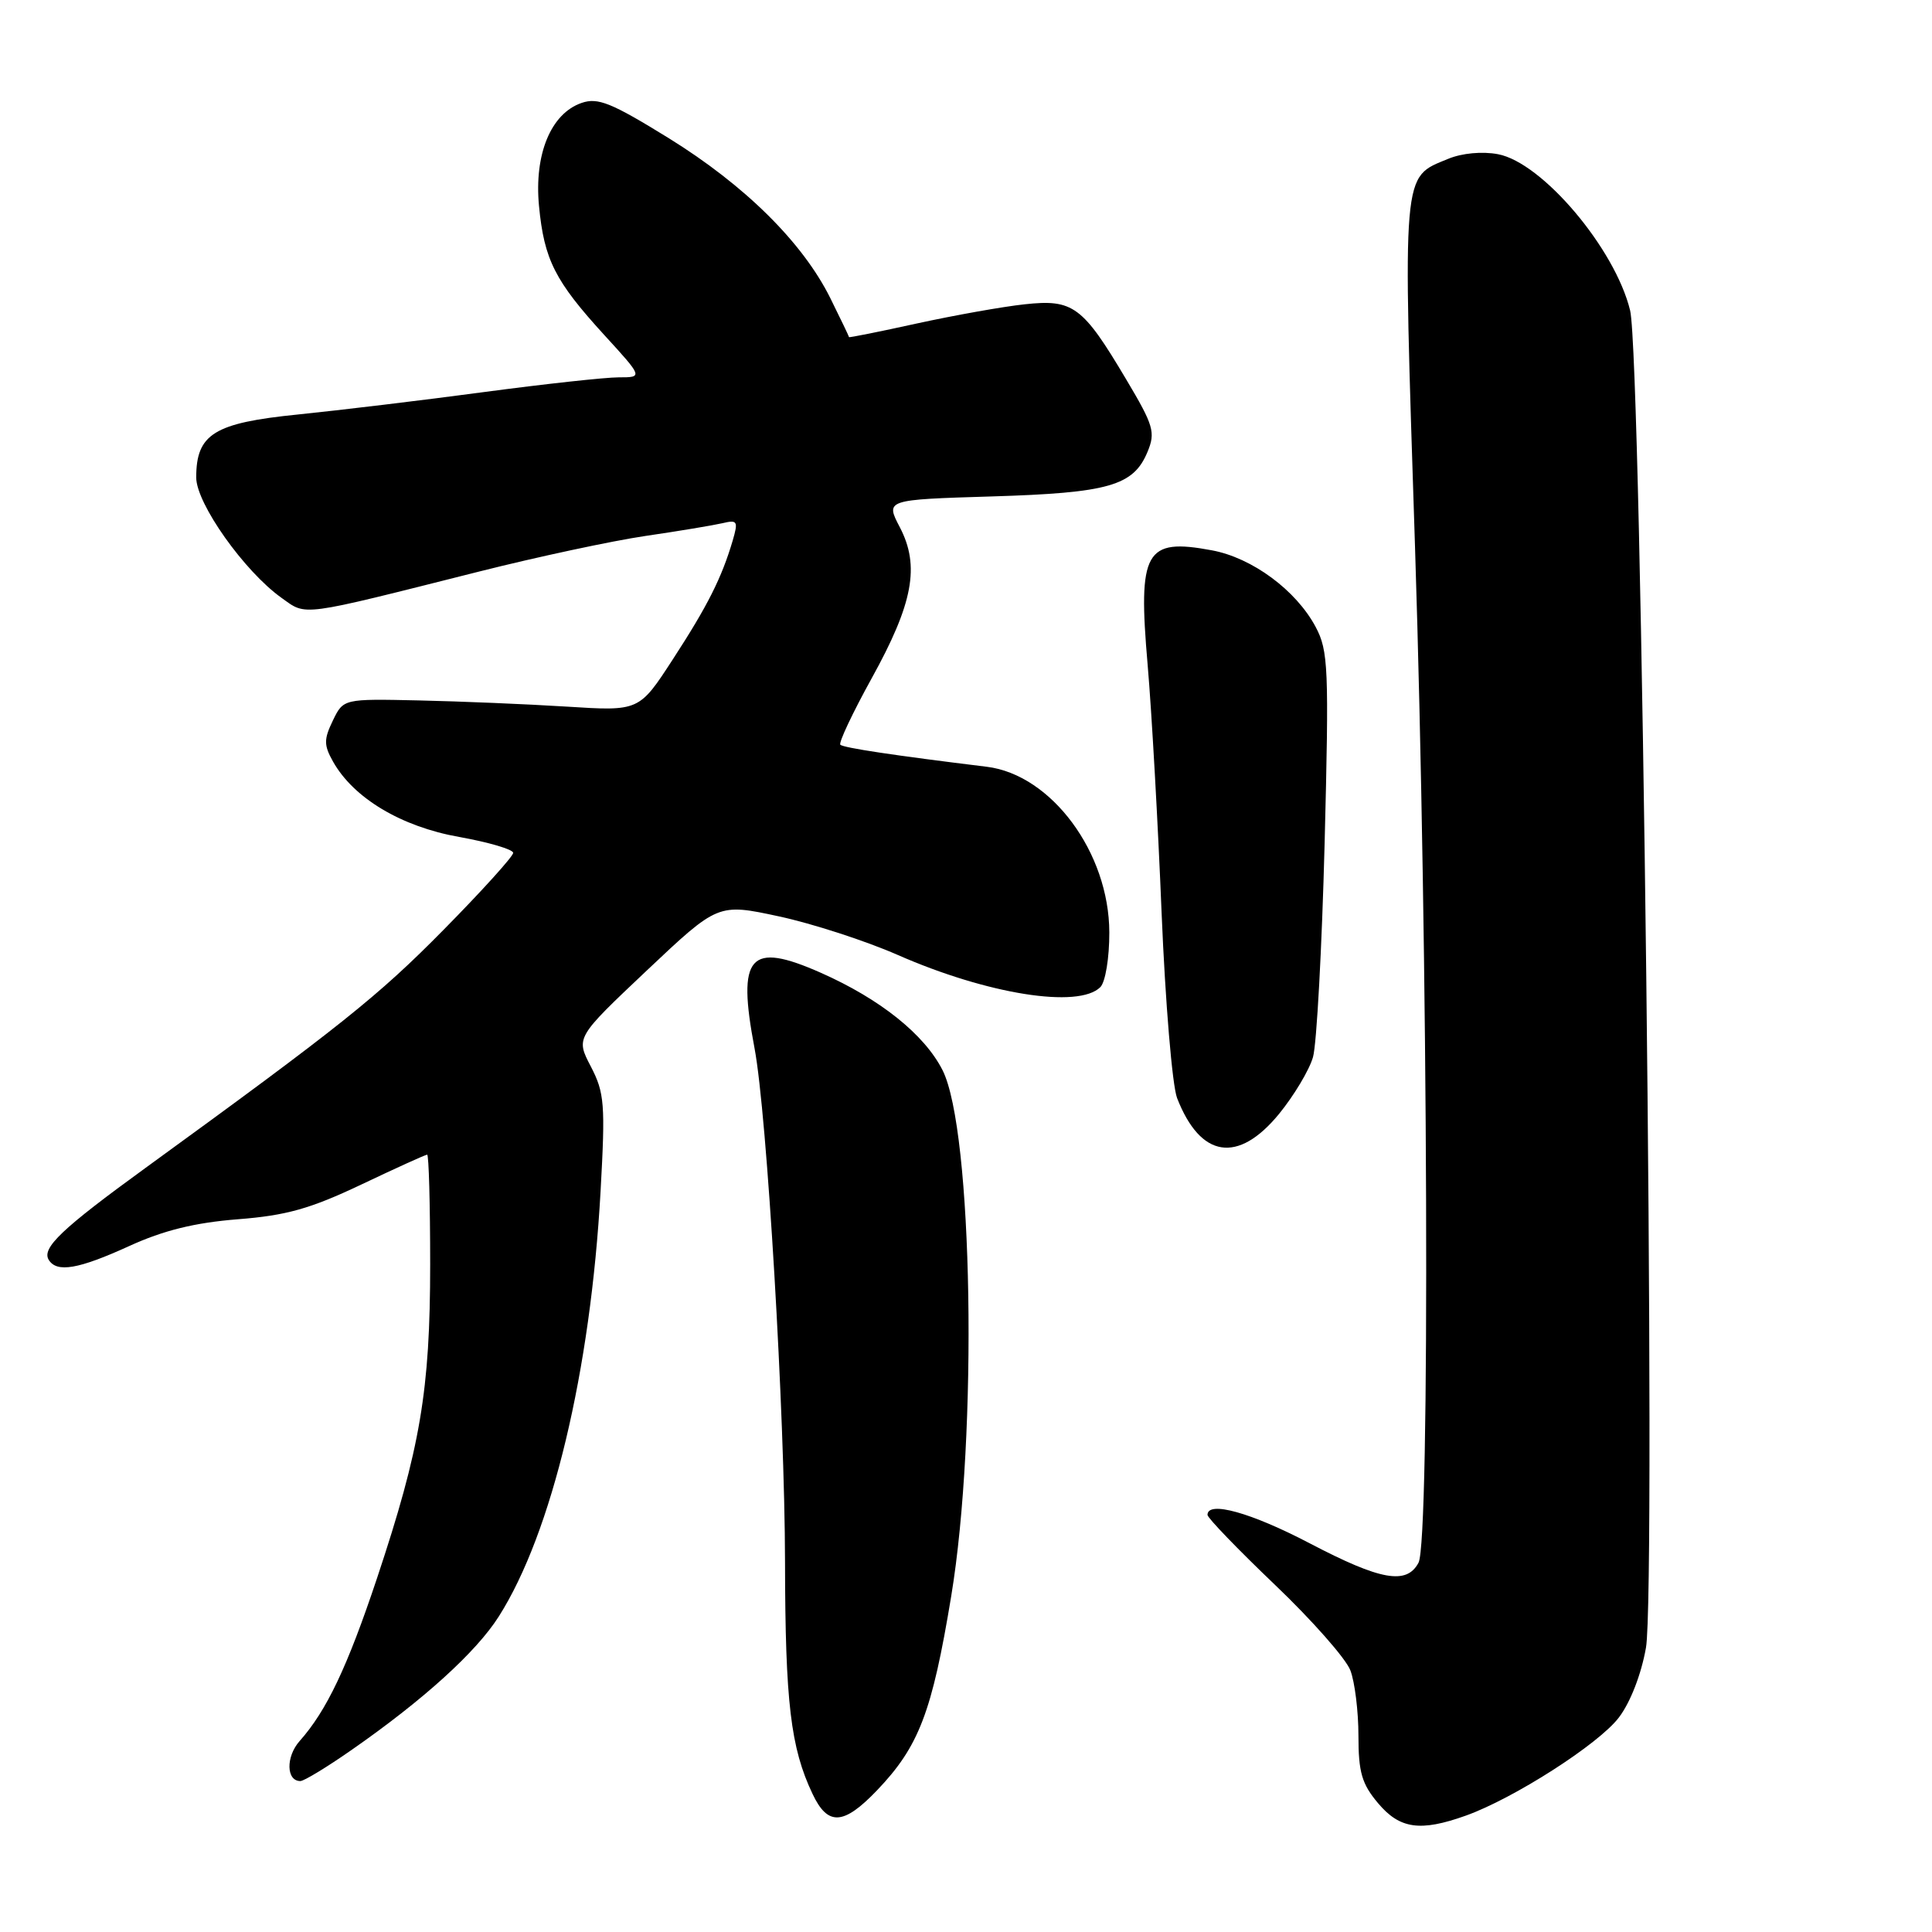 <?xml version="1.0" encoding="UTF-8" standalone="no"?>
<!DOCTYPE svg PUBLIC "-//W3C//DTD SVG 1.1//EN" "http://www.w3.org/Graphics/SVG/1.1/DTD/svg11.dtd" >
<svg xmlns="http://www.w3.org/2000/svg" xmlns:xlink="http://www.w3.org/1999/xlink" version="1.1" viewBox="0 0 256 256">
 <g >
 <path fill="currentColor"
d=" M 194.23 240.58 C 200.58 238.31 211.81 231.12 214.50 227.59 C 216.03 225.59 217.48 221.85 218.10 218.32 C 219.47 210.55 217.53 47.47 216.00 41.14 C 214.01 32.94 204.36 21.53 198.48 20.43 C 196.40 20.04 193.72 20.29 191.91 21.04 C 185.72 23.60 185.86 21.95 187.50 72.56 C 189.24 126.56 189.51 204.18 187.96 207.07 C 186.38 210.03 182.96 209.42 173.55 204.50 C 165.76 200.42 160.00 198.82 160.00 200.73 C 160.00 201.13 164.02 205.30 168.93 209.99 C 173.85 214.68 178.35 219.79 178.93 221.33 C 179.52 222.87 180.00 226.77 180.00 229.99 C 180.00 234.83 180.45 236.38 182.59 238.92 C 185.47 242.35 188.19 242.74 194.23 240.58 Z  M 116.19 237.25 C 121.76 231.43 123.50 226.90 126.04 211.50 C 129.58 190.11 128.91 149.74 124.89 141.80 C 122.49 137.07 116.63 132.38 108.77 128.90 C 99.28 124.70 97.64 126.57 99.98 138.90 C 101.63 147.60 103.99 187.41 104.02 207.00 C 104.05 225.56 104.76 231.59 107.67 237.71 C 109.69 241.98 111.77 241.86 116.19 237.25 Z  M 46.58 231.88 C 56.11 225.25 63.11 218.90 66.10 214.18 C 73.13 203.10 78.26 181.65 79.58 157.83 C 80.22 146.30 80.10 144.81 78.29 141.32 C 76.29 137.49 76.29 137.49 85.71 128.59 C 95.14 119.69 95.14 119.69 103.19 121.42 C 107.62 122.37 114.70 124.67 118.92 126.52 C 130.81 131.75 142.92 133.68 145.80 130.80 C 146.47 130.13 147.00 126.93 146.99 123.55 C 146.97 112.99 139.32 102.65 130.75 101.60 C 118.49 100.10 111.75 99.09 111.35 98.68 C 111.10 98.43 112.96 94.48 115.49 89.90 C 120.99 79.96 121.92 75.01 119.23 69.86 C 117.32 66.21 117.32 66.21 131.41 65.78 C 146.92 65.31 150.19 64.37 152.05 59.88 C 153.13 57.28 152.87 56.39 149.22 50.26 C 143.46 40.56 142.20 39.62 135.78 40.32 C 132.88 40.63 126.45 41.78 121.50 42.86 C 116.55 43.95 112.50 44.76 112.50 44.67 C 112.50 44.58 111.38 42.25 110.02 39.50 C 106.34 32.11 98.72 24.57 88.60 18.30 C 81.00 13.61 79.22 12.89 77.06 13.64 C 73.00 15.04 70.77 20.43 71.42 27.28 C 72.10 34.41 73.53 37.23 80.06 44.38 C 85.20 50.00 85.20 50.00 81.98 50.00 C 80.21 50.00 72.17 50.88 64.13 51.95 C 56.08 53.03 45.00 54.36 39.50 54.92 C 28.37 56.04 26.00 57.50 26.00 63.27 C 26.00 66.71 32.37 75.70 37.29 79.21 C 40.69 81.63 39.41 81.80 63.50 75.73 C 71.20 73.79 81.10 71.67 85.50 71.02 C 89.90 70.38 94.49 69.61 95.71 69.33 C 97.72 68.85 97.84 69.05 97.08 71.65 C 95.62 76.59 93.75 80.30 89.15 87.37 C 84.69 94.24 84.69 94.24 75.09 93.63 C 69.82 93.30 61.00 92.93 55.50 92.81 C 45.50 92.59 45.50 92.59 44.10 95.49 C 42.90 97.97 42.91 98.74 44.12 100.90 C 46.84 105.75 53.15 109.53 60.83 110.90 C 64.77 111.60 68.00 112.56 68.00 113.01 C 68.00 113.47 63.84 118.07 58.75 123.23 C 50.12 131.99 45.07 136.02 19.30 154.74 C 8.19 162.81 5.49 165.37 6.46 166.94 C 7.53 168.67 10.39 168.18 17.14 165.10 C 21.67 163.03 25.81 162.01 31.50 161.56 C 37.95 161.06 41.12 160.16 47.85 156.97 C 52.44 154.79 56.37 153.00 56.60 153.00 C 56.82 153.00 57.00 159.54 57.00 167.54 C 57.00 184.24 55.70 191.88 49.95 209.14 C 46.02 220.91 43.27 226.69 39.70 230.70 C 37.86 232.78 37.92 236.00 39.80 236.00 C 40.28 236.00 43.33 234.15 46.58 231.88 Z  M 169.48 147.60 C 171.46 145.17 173.49 141.79 173.98 140.07 C 174.47 138.35 175.16 125.60 175.52 111.72 C 176.11 88.48 176.01 86.23 174.33 83.07 C 171.74 78.21 165.92 73.91 160.58 72.92 C 151.73 71.26 150.76 73.00 152.07 88.11 C 152.61 94.37 153.44 109.17 153.92 121.00 C 154.41 132.82 155.33 143.85 155.97 145.50 C 159.07 153.46 164.04 154.23 169.48 147.60 Z "/>
</g>
</svg>